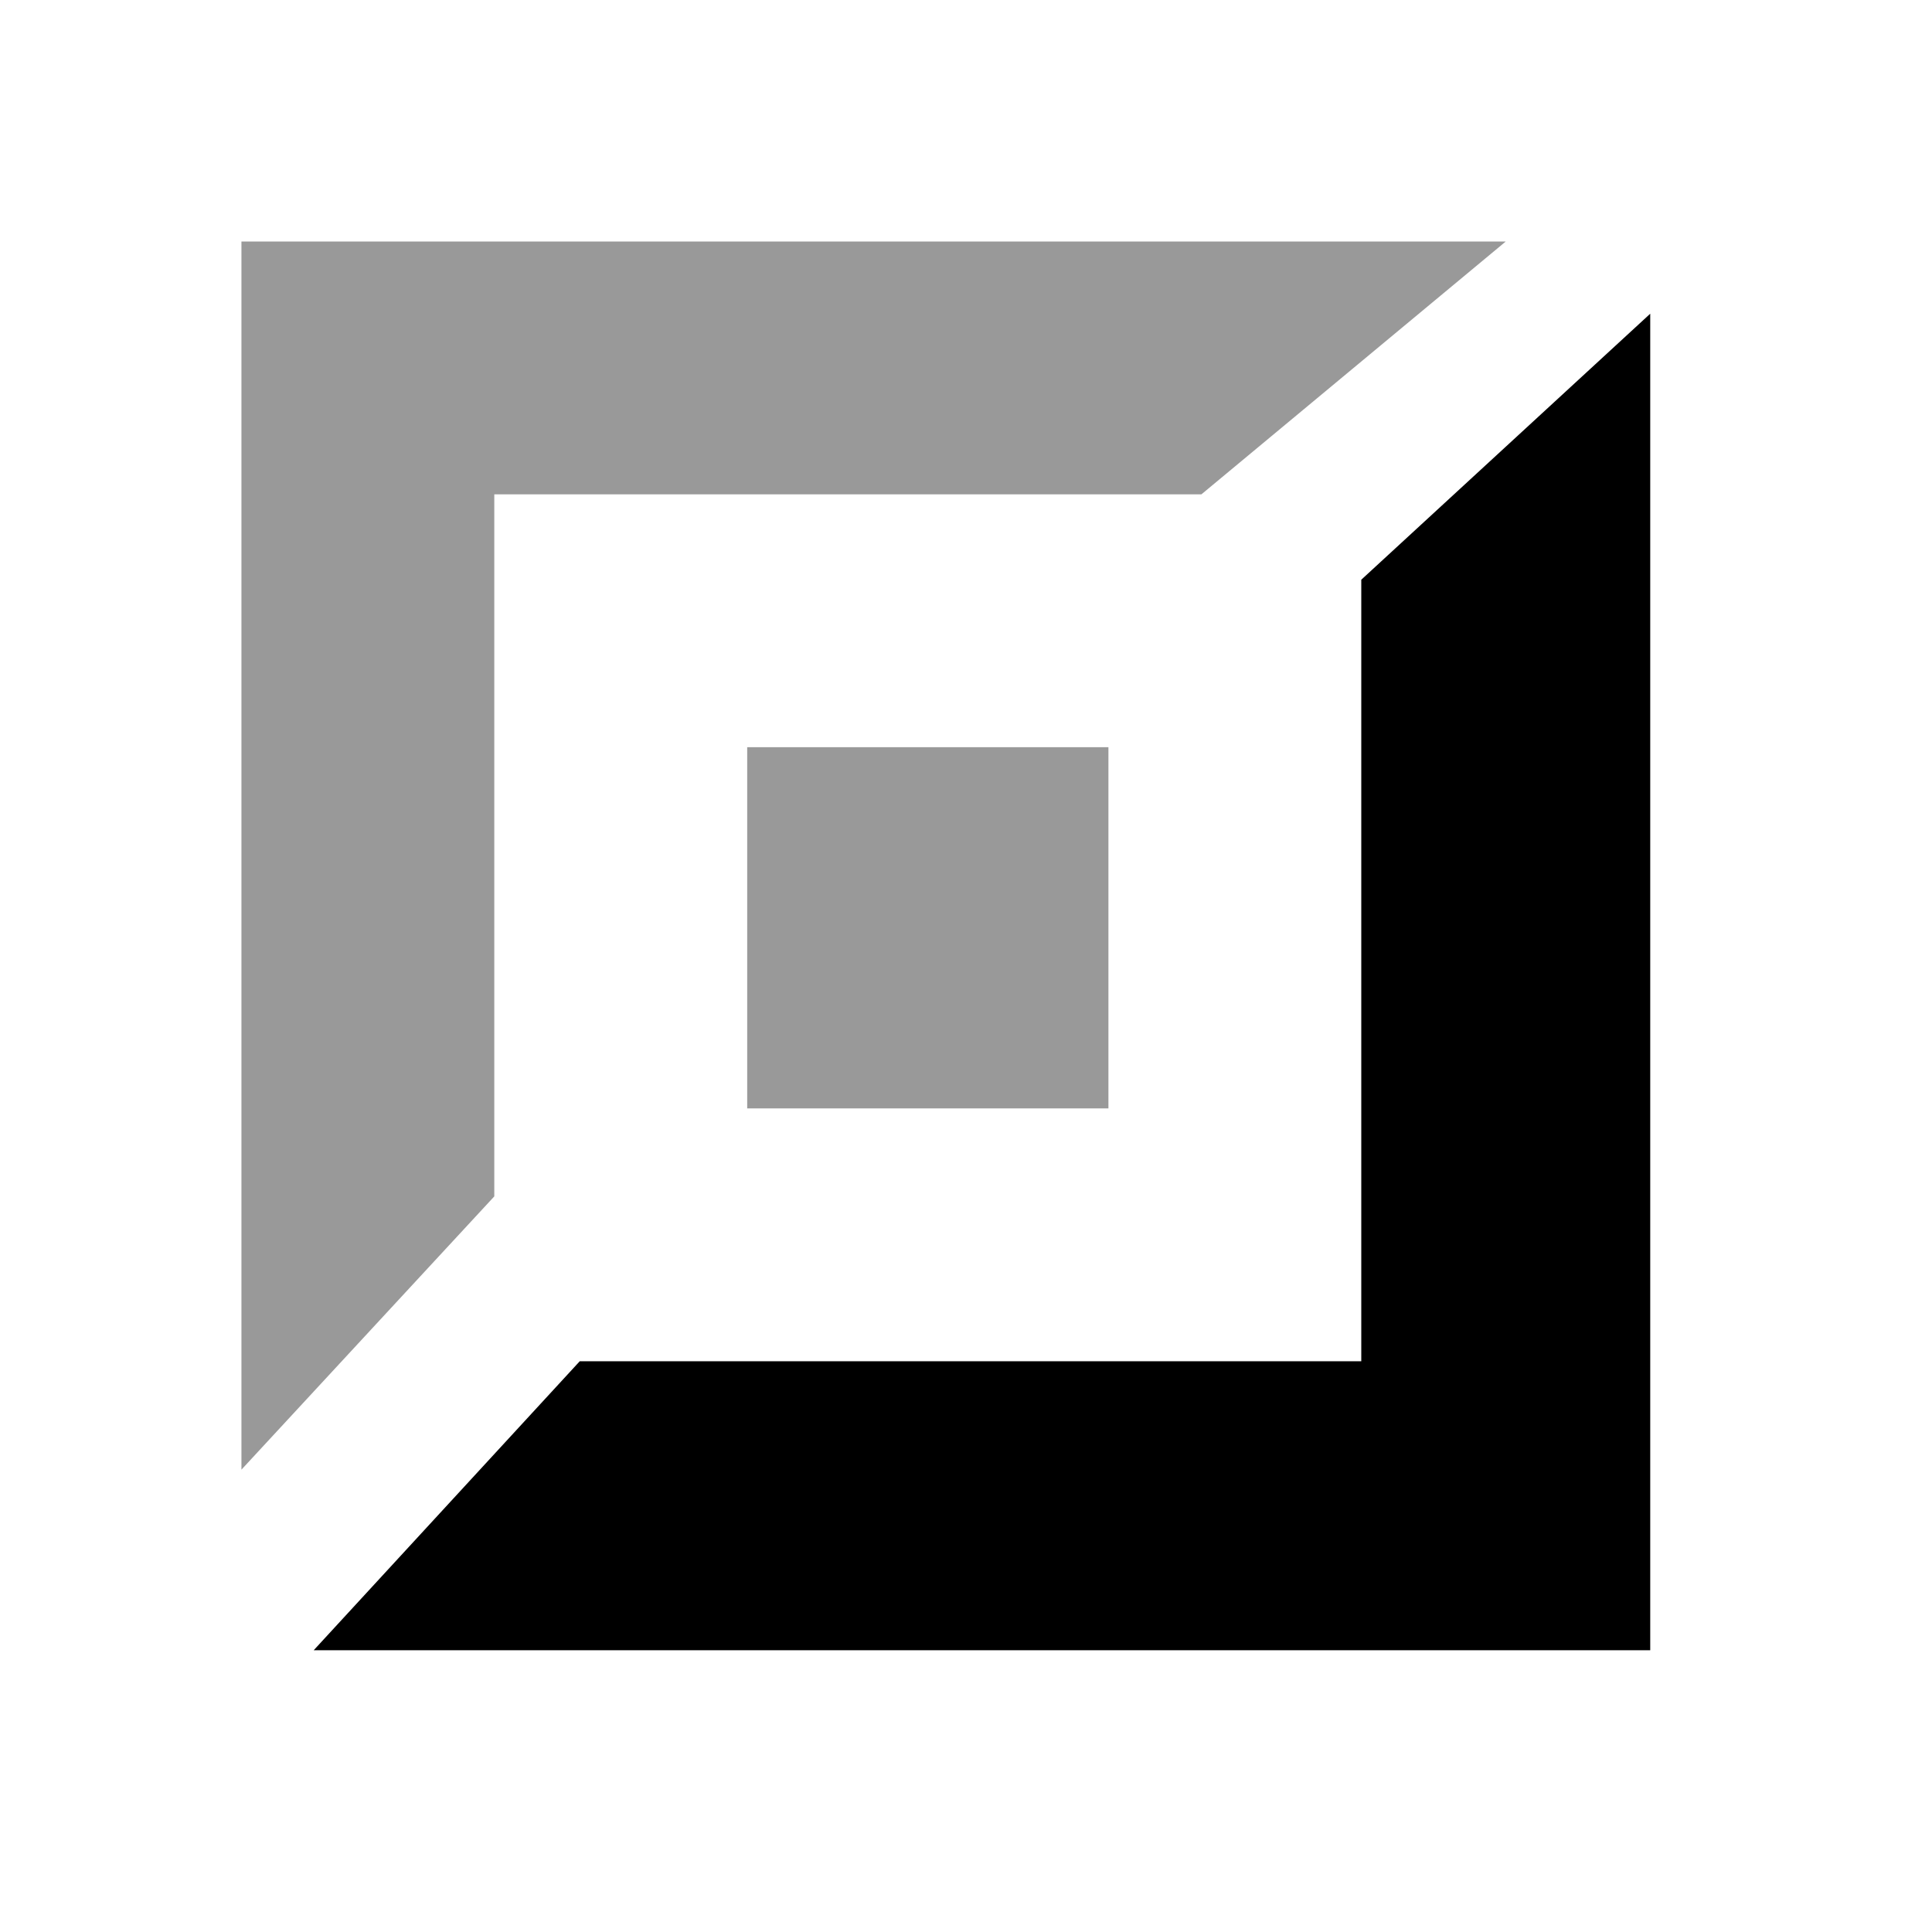 <svg xmlns="http://www.w3.org/2000/svg" viewBox="0 0 32 32"><path d="M27.333 27.333H5.196l4.406-4.786h12.945V9.602l4.786-4.406v22.137z"/><path fill-opacity=".4" d="M4 4h20.94l-5.041 4.188H8.187v11.628l-4.188 4.526V4zm14.359 14.359h-5.983v-5.983h5.983v5.983z"/></svg>
